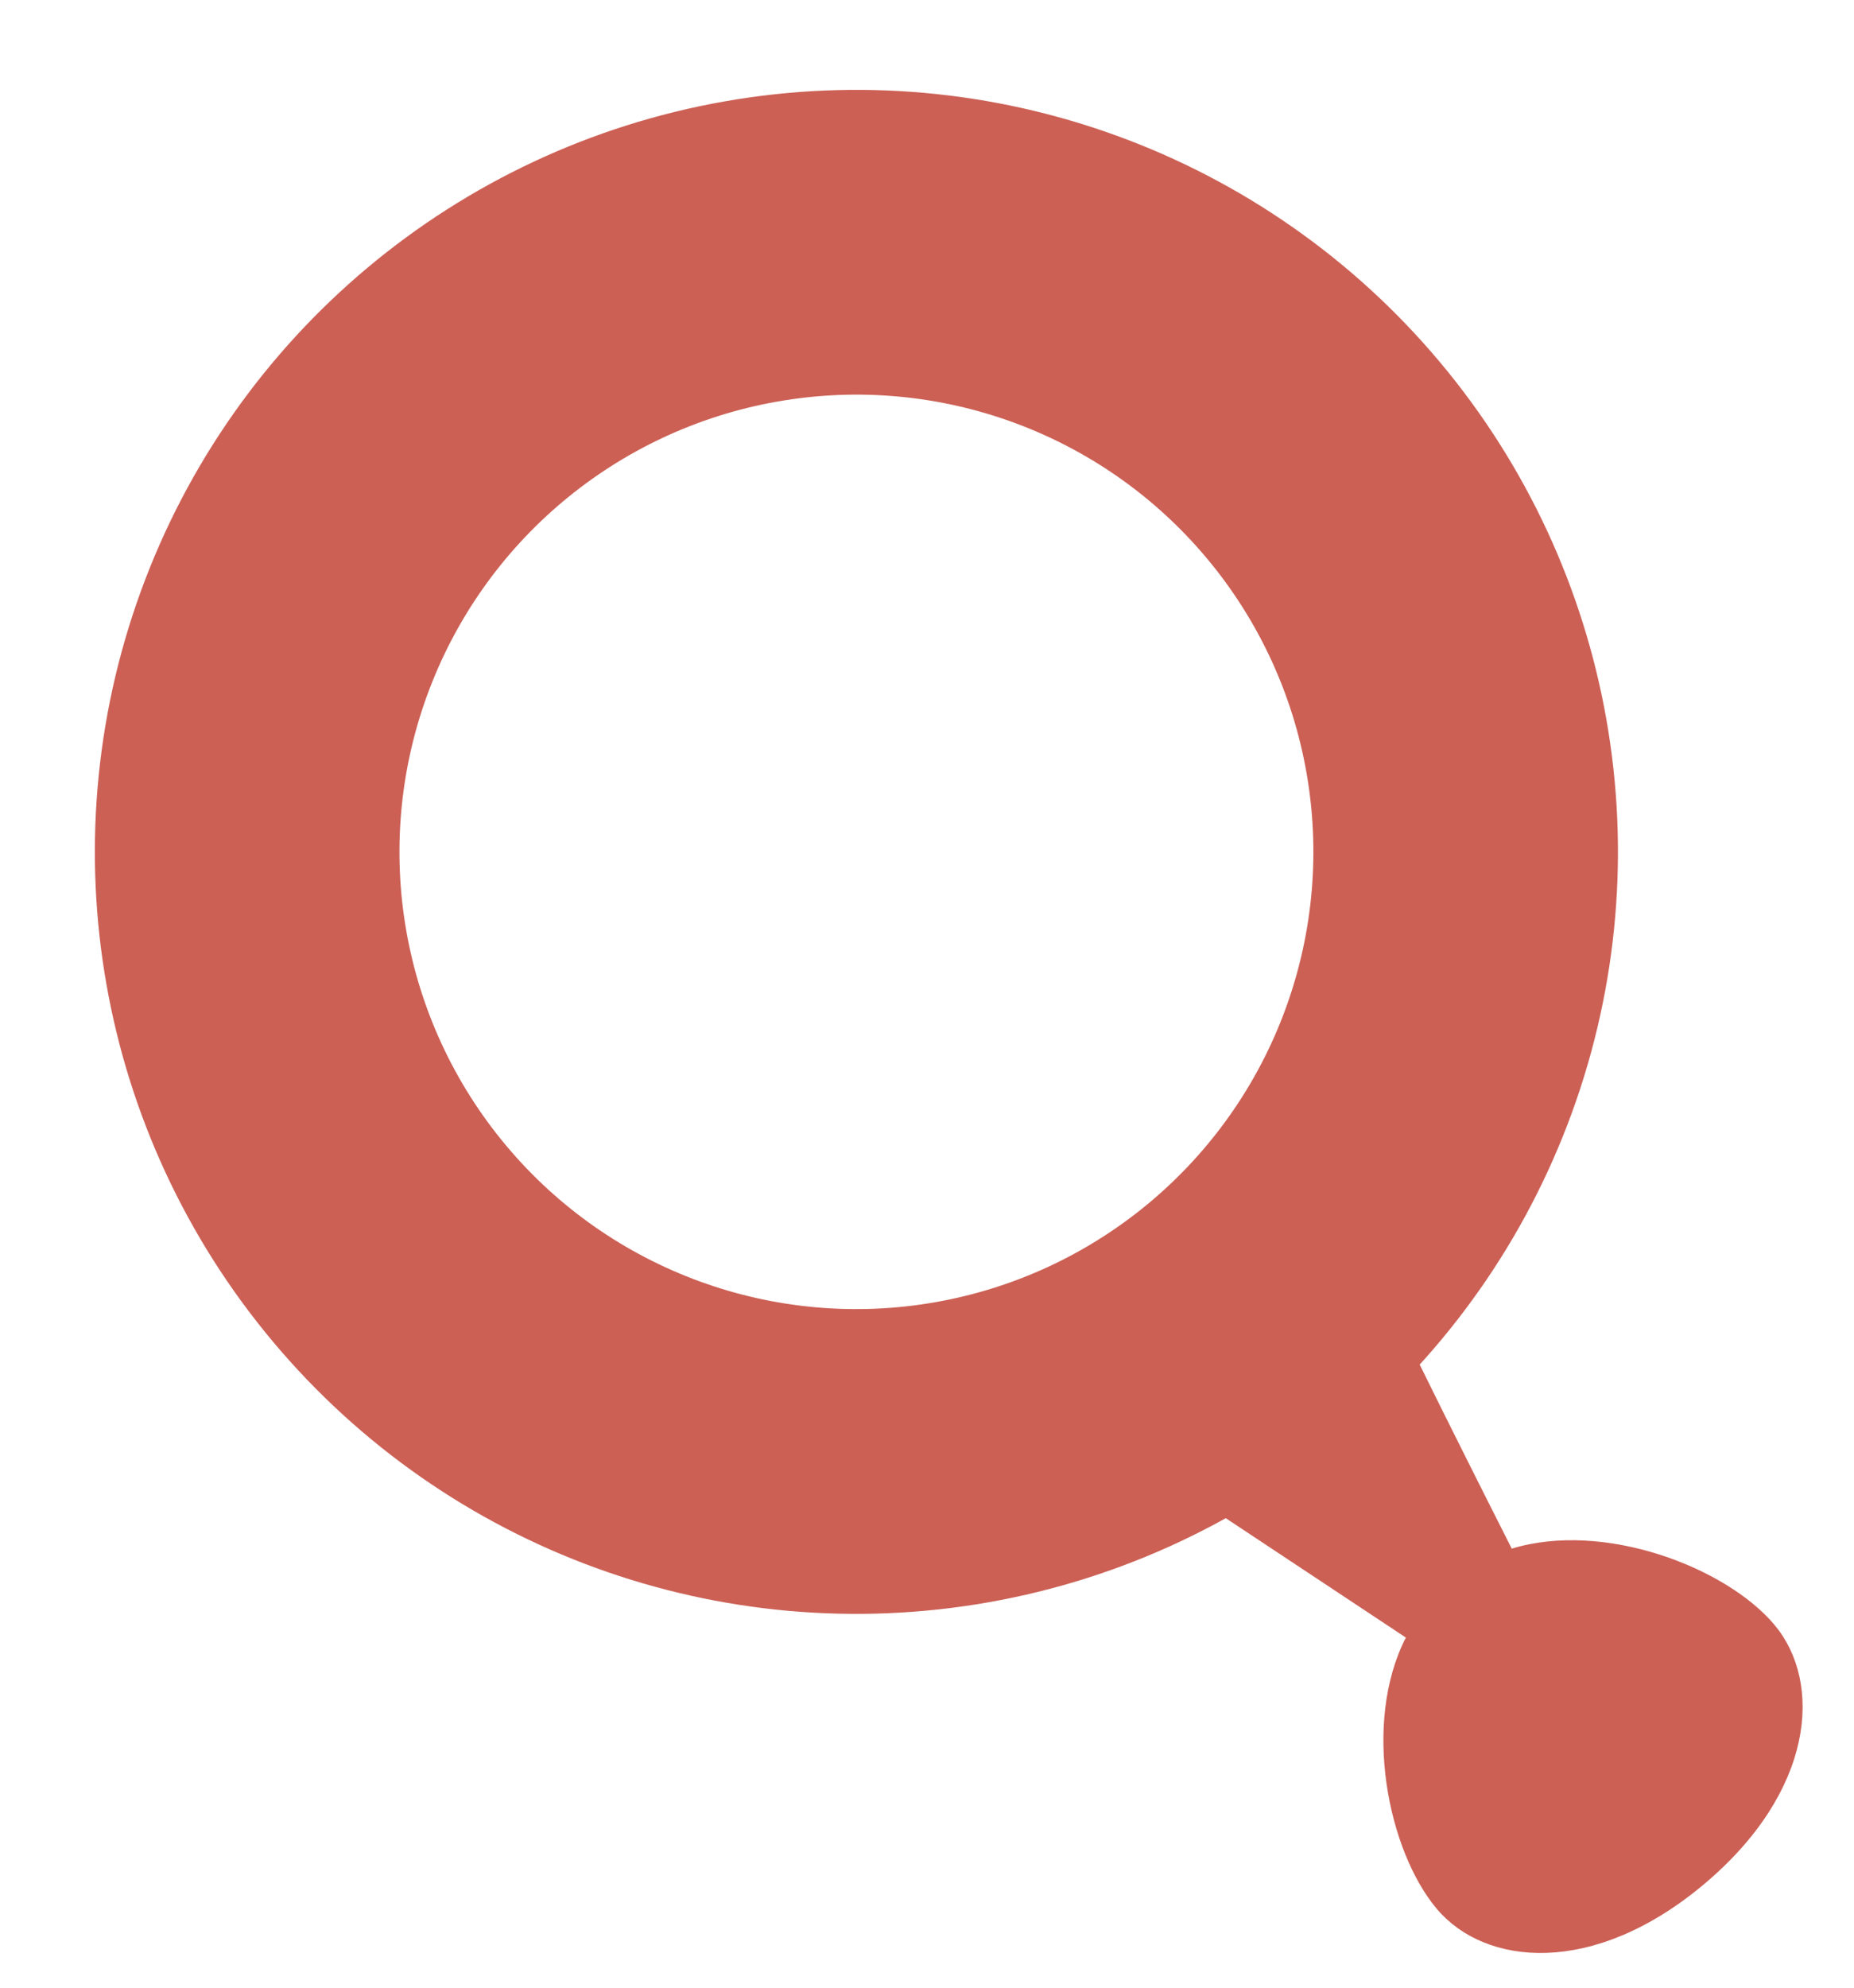 <?xml version="1.0" encoding="UTF-8" standalone="no"?>
<svg width="14px" height="15px" viewBox="0 0 14 15" version="1.1" xmlns="http://www.w3.org/2000/svg" xmlns:xlink="http://www.w3.org/1999/xlink">
    <!-- Generator: Sketch 3.7.2 (28276) - http://www.bohemiancoding.com/sketch -->
    <title>loupe</title>
    <desc>Created with Sketch.</desc>
    <defs></defs>
    <g id="General-page" stroke="none" stroke-width="1" fill="none" fill-rule="evenodd">
        <g id="header-slices" transform="translate(-503, -138)">
            <g id="Recherche" transform="translate(480.437, 5.7)">
                <g id="loupe" transform="translate(30.878, 140.931) rotate(-220) translate(-30.878, -140.931) translate(26.277, 133.455)">
                    <path d="M5.915,5.445 L5.234,3.142 C5.907,2.858 6.371,1.994 6.371,1.426 C6.371,0.858 5.796,0.269 4.706,0.269 C3.615,0.269 3.04,0.858 3.04,1.426 C3.04,1.994 3.521,2.858 4.19,3.142 C4.19,3.142 3.648,5.471 3.615,5.445 L5.915,5.445 L5.915,5.445 Z" id="Ova2" fill="#CC6055"></path>
                    <ellipse id="Oval1" stroke="#CC6055" stroke-width="2.3" cx="4.601" cy="10.351" rx="4.601" ry="4.6"></ellipse>
                </g>
            </g>
        </g>
    </g>
</svg>